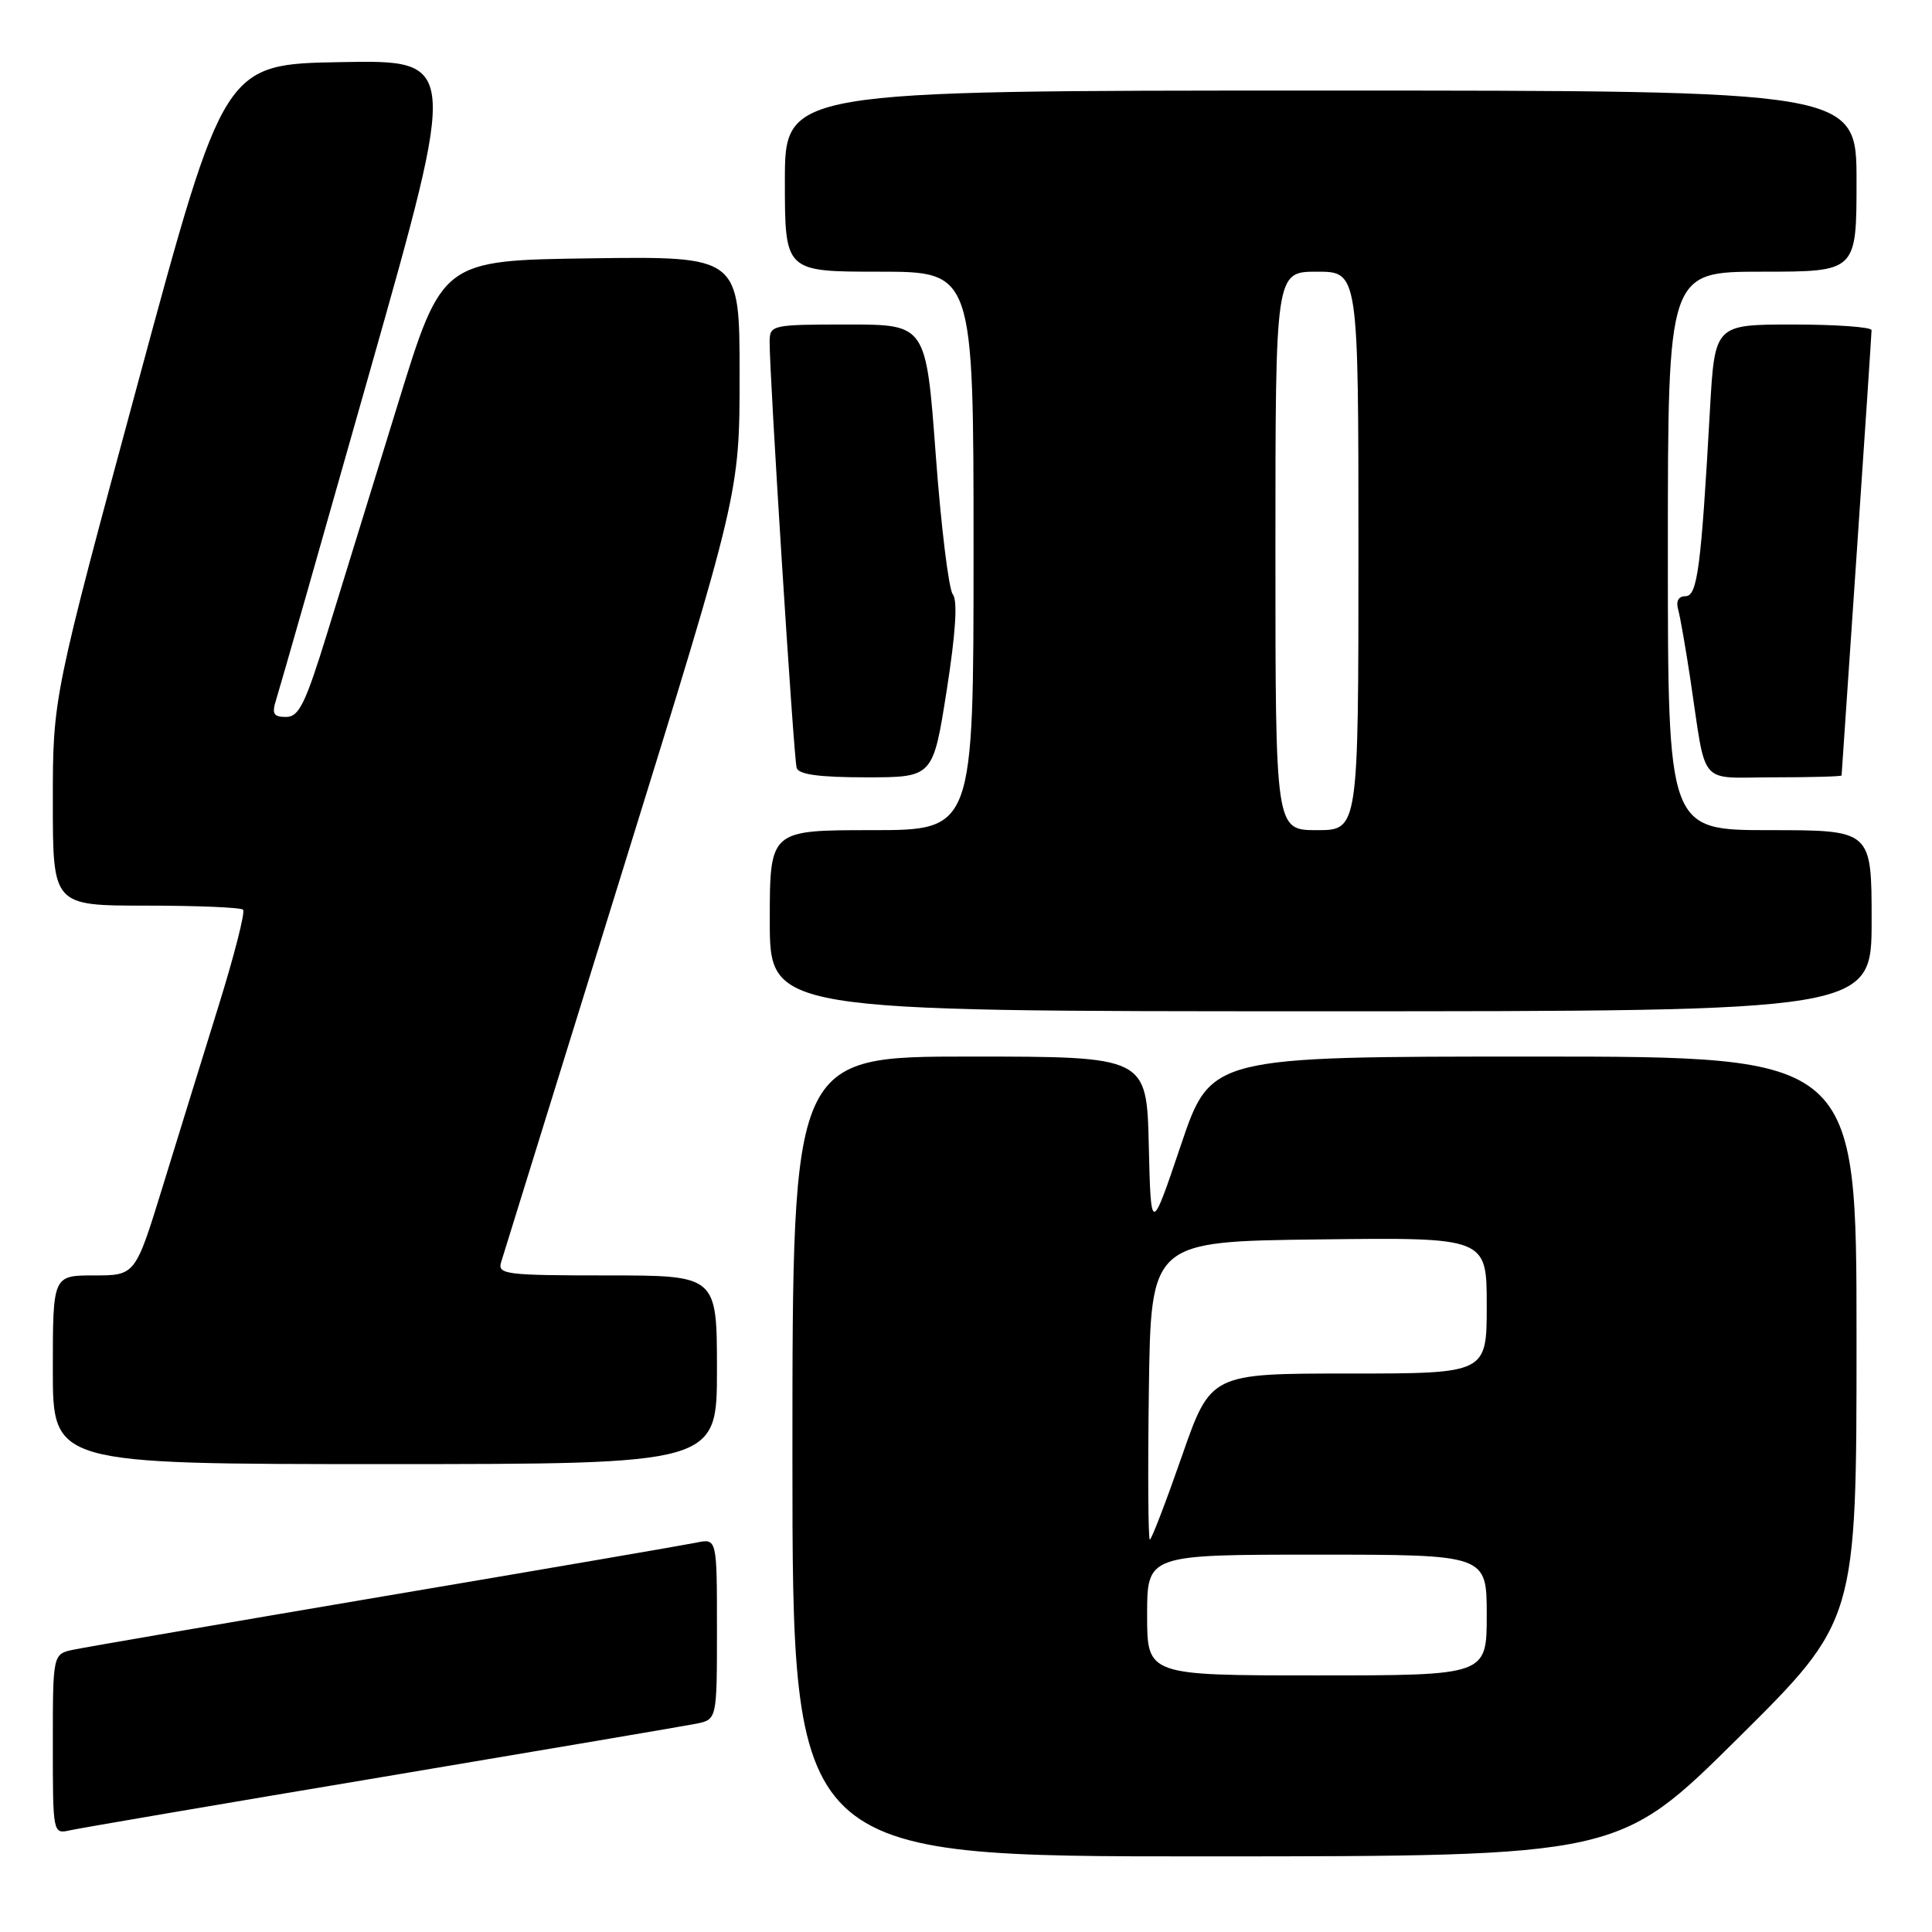 <?xml version="1.0" encoding="UTF-8" standalone="no"?>
<!DOCTYPE svg PUBLIC "-//W3C//DTD SVG 1.1//EN" "http://www.w3.org/Graphics/SVG/1.1/DTD/svg11.dtd" >
<svg xmlns="http://www.w3.org/2000/svg" xmlns:xlink="http://www.w3.org/1999/xlink" version="1.1" viewBox="0 0 256 256">
 <g >
 <path fill="currentColor"
d=" M 230.25 230.36 C 246.00 214.75 246.00 214.75 246.00 177.37 C 246.00 140.00 246.00 140.00 203.22 140.00 C 160.43 140.00 160.43 140.00 156.47 151.75 C 152.50 163.50 152.50 163.50 152.22 151.75 C 151.94 140.00 151.94 140.00 128.47 140.00 C 105.00 140.00 105.00 140.00 105.00 193.00 C 105.00 246.00 105.00 246.00 159.75 245.98 C 214.50 245.97 214.50 245.97 230.25 230.36 Z  M 50.50 235.49 C 71.95 231.89 90.74 228.70 92.25 228.40 C 95.00 227.84 95.00 227.84 95.00 215.84 C 95.00 203.84 95.00 203.84 92.25 204.41 C 90.74 204.72 72.18 207.91 51.00 211.49 C 29.82 215.08 11.26 218.27 9.75 218.59 C 7.00 219.16 7.00 219.16 7.00 231.10 C 7.00 242.96 7.01 243.03 9.25 242.53 C 10.49 242.25 29.05 239.08 50.50 235.49 Z  M 95.00 181.50 C 95.00 169.00 95.00 169.00 80.43 169.00 C 67.02 169.00 65.91 168.86 66.40 167.25 C 66.69 166.29 73.92 142.97 82.47 115.43 C 98.00 65.37 98.00 65.37 98.00 49.66 C 98.00 33.96 98.00 33.96 78.29 34.23 C 58.58 34.50 58.58 34.50 52.73 53.50 C 49.51 63.95 45.31 77.56 43.40 83.75 C 40.47 93.26 39.62 95.00 37.90 95.00 C 36.24 95.00 36.00 94.58 36.58 92.75 C 36.98 91.51 42.57 71.93 49.00 49.23 C 60.70 7.95 60.70 7.95 45.20 8.23 C 29.70 8.50 29.70 8.50 18.35 50.46 C 7.00 92.42 7.00 92.42 7.00 106.21 C 7.00 120.00 7.00 120.00 19.33 120.00 C 26.12 120.00 31.91 120.24 32.21 120.54 C 32.51 120.84 31.05 126.58 28.96 133.29 C 26.87 140.01 23.54 150.79 21.55 157.25 C 17.93 169.00 17.93 169.00 12.47 169.00 C 7.00 169.00 7.00 169.00 7.00 181.50 C 7.00 194.00 7.00 194.00 51.00 194.00 C 95.00 194.00 95.00 194.00 95.00 181.50 Z  M 248.00 122.00 C 248.00 110.00 248.00 110.00 234.50 110.00 C 221.00 110.00 221.00 110.00 221.00 73.00 C 221.00 36.00 221.00 36.00 233.50 36.00 C 246.00 36.00 246.00 36.00 246.00 24.00 C 246.00 12.00 246.00 12.00 175.00 12.00 C 104.00 12.00 104.00 12.00 104.00 24.00 C 104.00 36.00 104.00 36.00 116.50 36.00 C 129.00 36.00 129.00 36.00 129.00 73.00 C 129.00 110.00 129.00 110.00 115.50 110.00 C 102.00 110.00 102.00 110.00 102.00 122.00 C 102.00 134.00 102.00 134.00 175.00 134.00 C 248.00 134.00 248.00 134.00 248.00 122.00 Z  M 125.44 91.50 C 126.64 83.82 126.91 79.58 126.25 78.75 C 125.71 78.06 124.69 69.74 123.99 60.25 C 122.71 43.00 122.71 43.00 112.36 43.00 C 102.29 43.00 102.00 43.06 101.98 45.25 C 101.94 49.46 105.17 100.49 105.56 101.75 C 105.82 102.63 108.58 103.00 114.78 103.00 C 123.63 103.00 123.63 103.00 125.44 91.50 Z  M 244.02 102.75 C 244.03 102.61 244.92 89.45 246.01 73.50 C 247.10 57.55 247.99 44.16 247.99 43.75 C 248.00 43.34 243.32 43.00 237.61 43.00 C 227.22 43.00 227.22 43.00 226.58 54.25 C 225.40 75.35 224.91 79.00 223.33 79.00 C 222.41 79.00 222.05 79.65 222.36 80.75 C 222.63 81.71 223.36 85.88 223.98 90.00 C 226.17 104.52 224.87 103.00 235.08 103.00 C 239.99 103.00 244.01 102.89 244.02 102.75 Z  M 152.00 214.00 C 152.00 206.00 152.00 206.00 174.50 206.00 C 197.00 206.00 197.00 206.00 197.00 214.00 C 197.00 222.00 197.00 222.00 174.50 222.00 C 152.00 222.00 152.00 222.00 152.00 214.00 Z  M 152.23 184.25 C 152.50 164.50 152.50 164.50 174.75 164.23 C 197.00 163.96 197.00 163.96 197.00 172.98 C 197.00 182.00 197.00 182.00 178.71 182.00 C 160.42 182.00 160.42 182.00 156.59 193.00 C 154.48 199.05 152.58 204.00 152.36 204.00 C 152.14 204.00 152.08 195.11 152.23 184.25 Z  M 169.00 73.00 C 169.00 36.00 169.00 36.00 174.50 36.00 C 180.00 36.00 180.00 36.00 180.00 73.00 C 180.00 110.00 180.00 110.00 174.50 110.00 C 169.00 110.00 169.00 110.00 169.00 73.00 Z "/>
</g>
</svg>